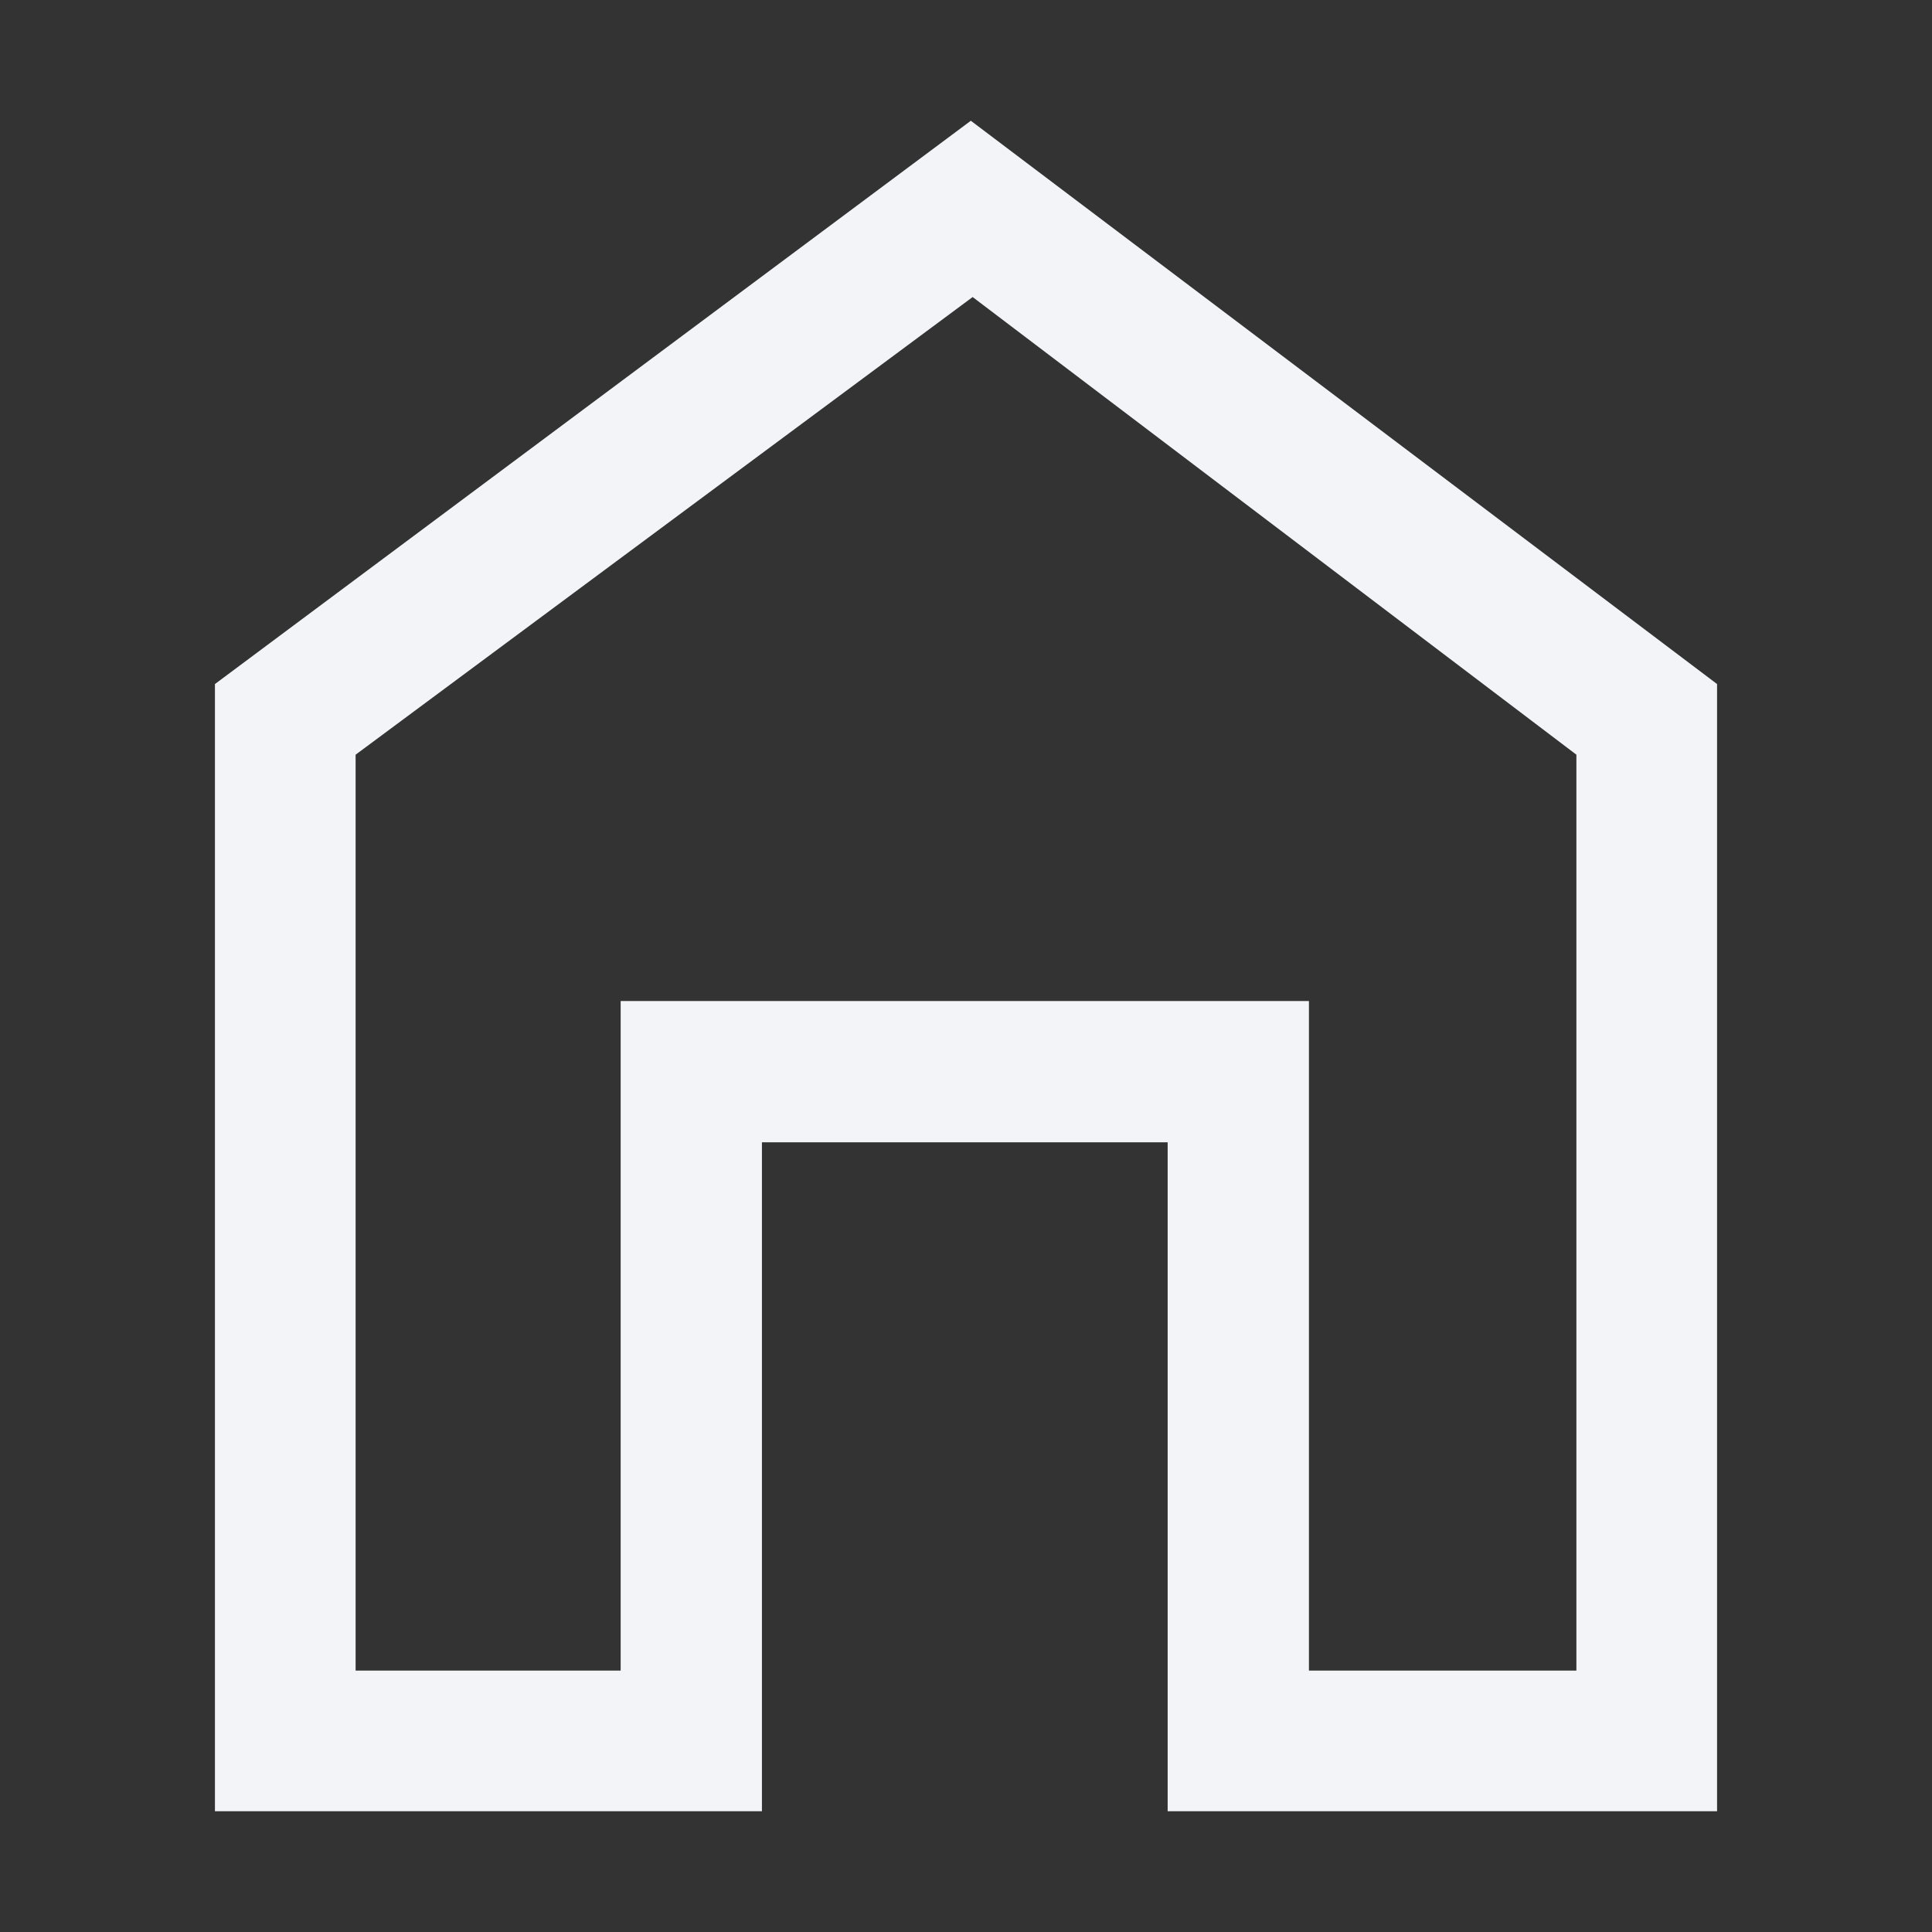 <svg id="Layer_1" data-name="Layer 1" xmlns="http://www.w3.org/2000/svg" viewBox="0 0 32 32">
    <rect x="0" y="0" width="32" height="32" fill="#333333" stroke="none"/>
    <defs>
        <style>
            .cls-1 {
            fill: #f2f4f8;
            }
        </style>
    </defs>
    <path class="cls-1"
          d="M3.56,30V11.33L16.08,2l12.36,9.33V30h-9.1V18.92H12.62V30Zm2.33-2.33h4.39V16.58h11.4V27.67h4.43V12.5l-10-7.58L5.89,12.5Z"/>
</svg>